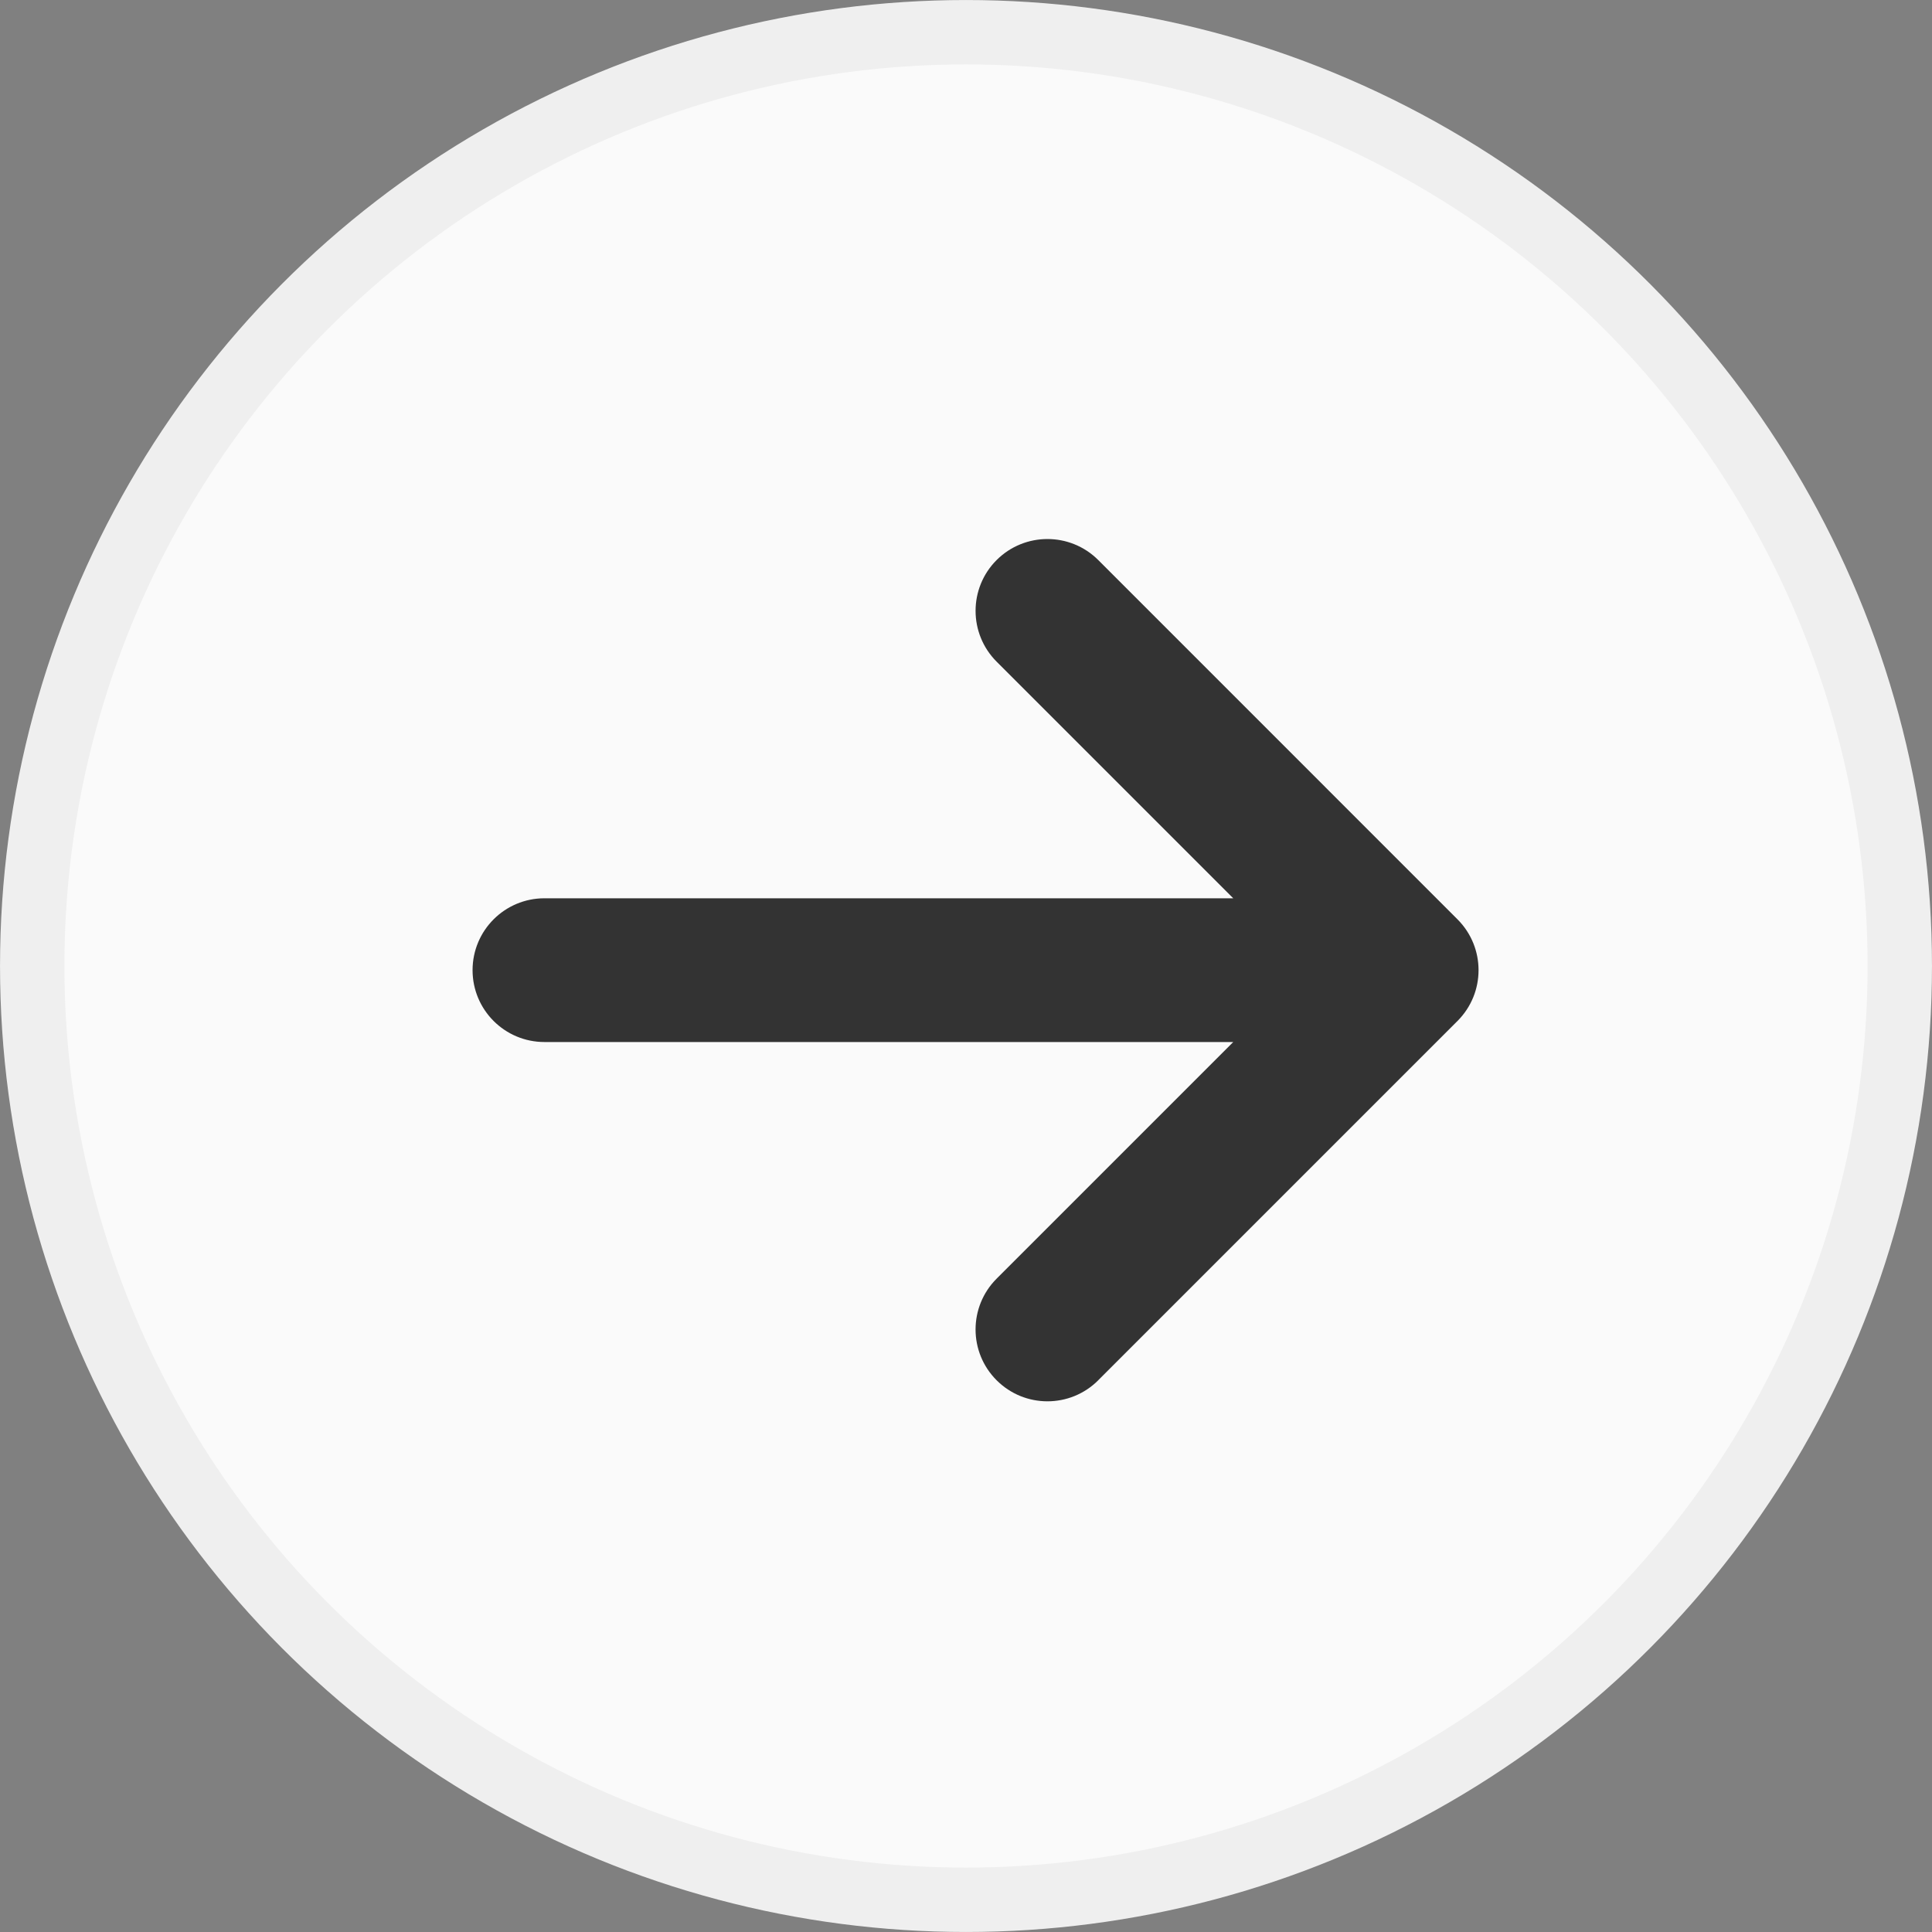 <?xml version="1.0" encoding="UTF-8"?>
<svg width="40px" height="40px" viewBox="0 0 40 40" version="1.1" xmlns="http://www.w3.org/2000/svg" xmlns:xlink="http://www.w3.org/1999/xlink">
    <rect x="0" y="0" width="40" height="40" fill="#808080" stroke="none"/>
    <title>icon_awitch</title>
    <g id="页面-1" stroke="none" stroke-width="1" fill="none" fill-rule="evenodd">
        <g id="006-02-01查询漏块" transform="translate(-560, -327)">
            <g id="icon_awitch" transform="translate(560, 327)">
                <circle id="椭圆形" stroke="#EFEFEF" stroke-width="1.333" fill="#FAFAFA" cx="20" cy="20" r="19.333"></circle>
                <g id="箭头" transform="translate(19.833, 20.333) rotate(-270) translate(-19.833, -20.333) translate(10.333, 9.333)" fill="#333333" fill-rule="nonzero">
                    <path d="M17.743,8.095 L10.305,0.657 C9.724,0.076 8.782,0.076 8.201,0.657 L0.762,8.095 C0.182,8.676 0.182,9.618 0.762,10.199 C1.343,10.78 2.285,10.78 2.866,10.199 L7.765,5.3 L7.765,19.561 C7.765,20.383 8.431,21.049 9.253,21.049 C10.075,21.049 10.741,20.383 10.741,19.561 L10.741,5.3 L15.64,10.199 C15.93,10.489 16.311,10.635 16.692,10.635 C17.073,10.635 17.453,10.49 17.744,10.199 C18.325,9.618 18.325,8.676 17.744,8.095 L17.743,8.095 Z" id="路径"></path>
                </g>
            </g>
        </g>
    </g>
</svg>